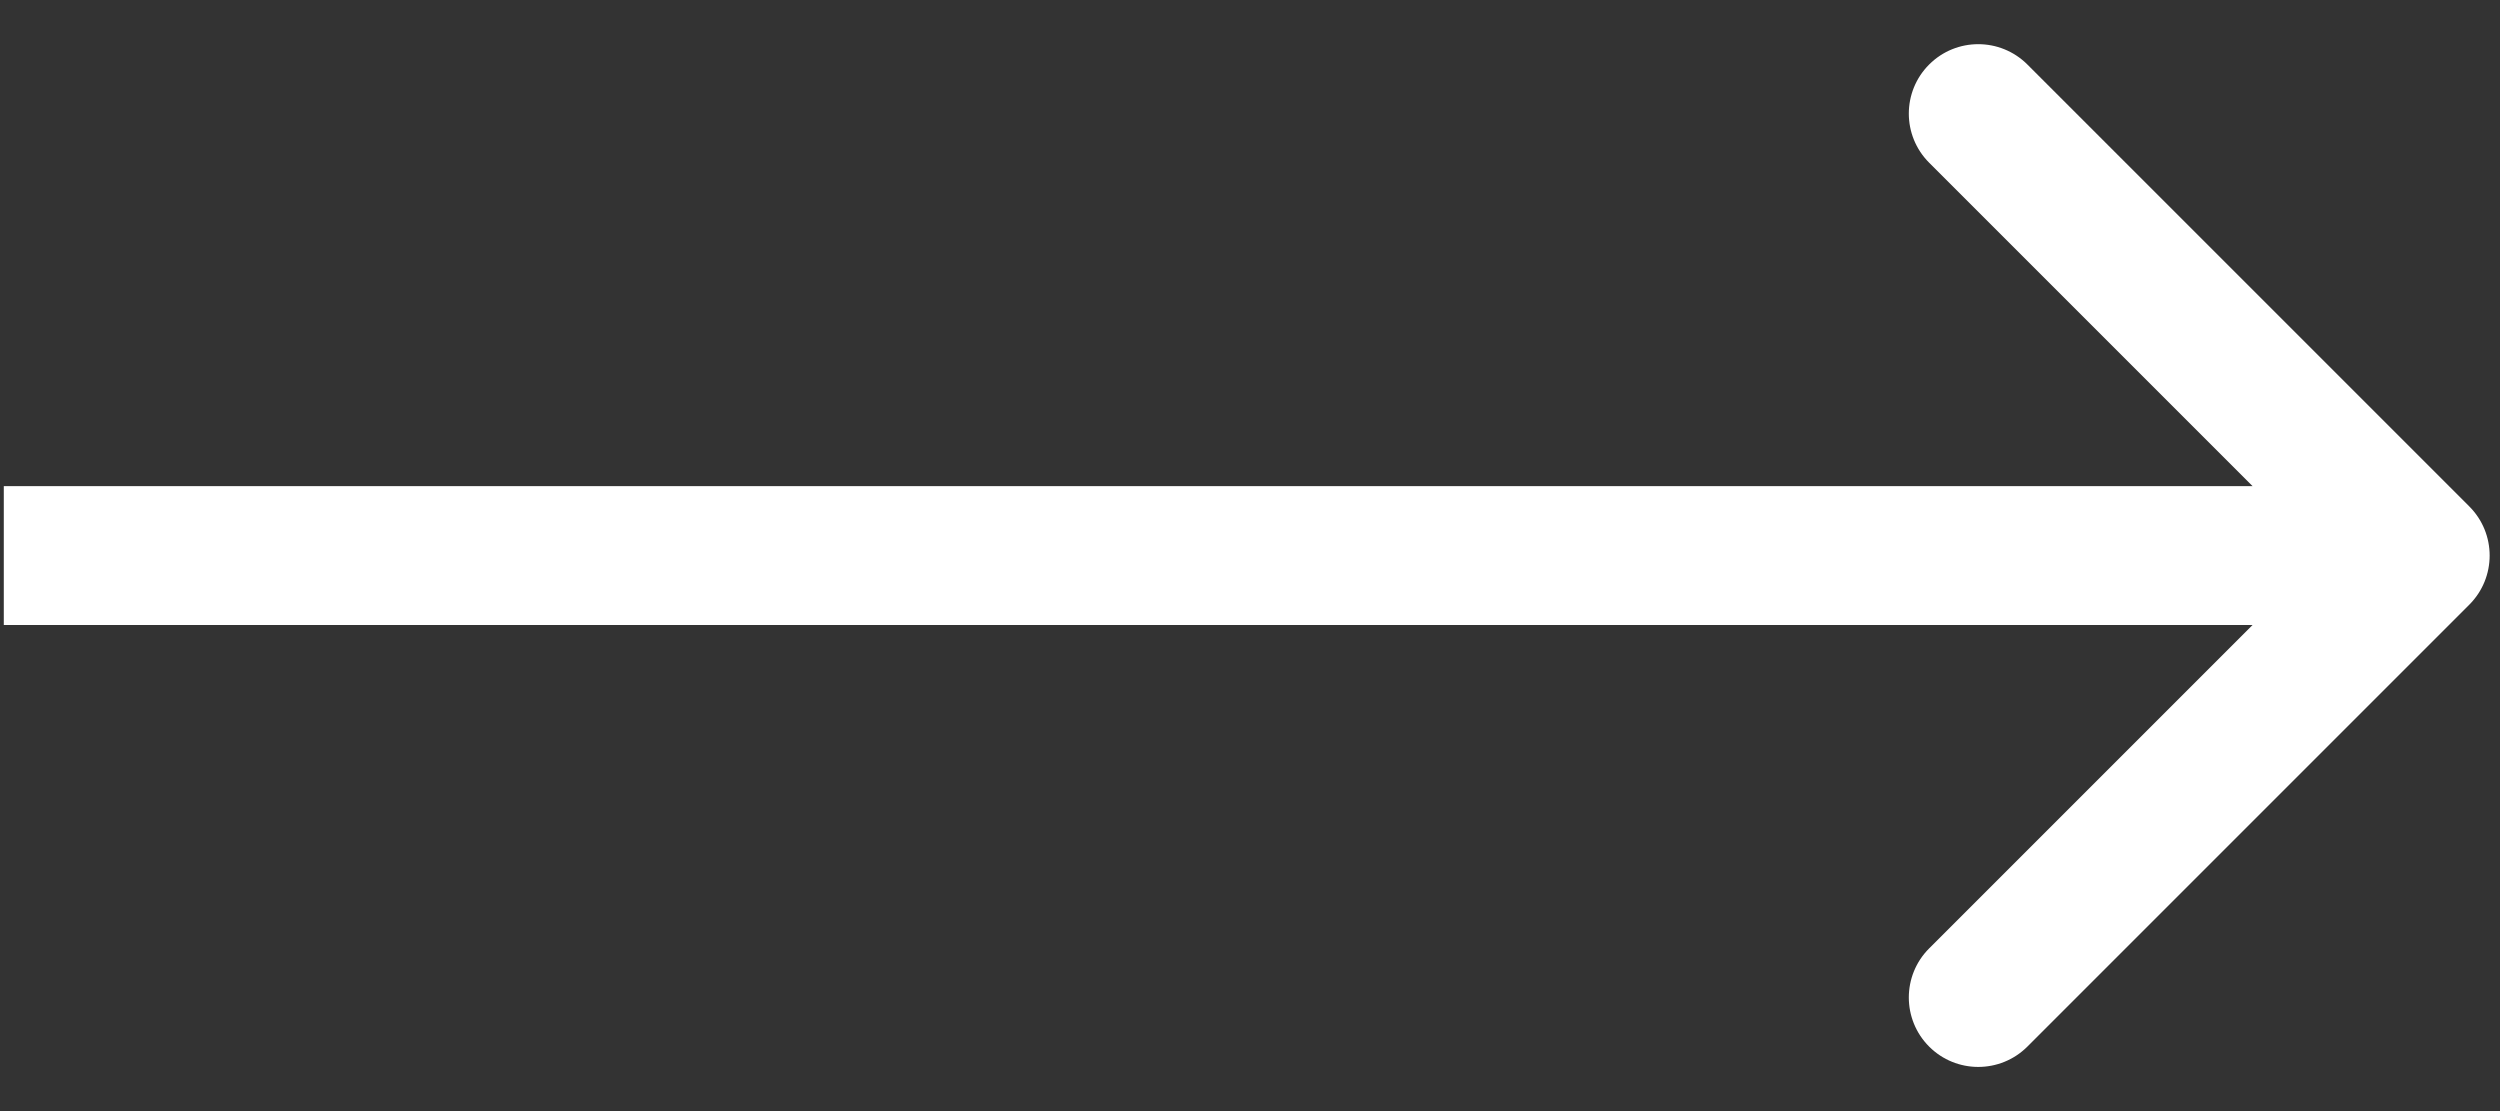 <svg width="54" height="24" viewBox="0 0 54 24" fill="none" xmlns="http://www.w3.org/2000/svg">
<rect x="0" y="0" width="54" height="24" fill="#333333" stroke="none"/>
<path d="M53.337 13.061C53.923 12.475 53.923 11.525 53.337 10.939L43.791 1.393C43.205 0.808 42.255 0.808 41.67 1.393C41.084 1.979 41.084 2.929 41.67 3.515L50.155 12L41.67 20.485C41.084 21.071 41.084 22.021 41.67 22.607C42.255 23.192 43.205 23.192 43.791 22.607L53.337 13.061ZM0.082 13.5H52.276V10.5H0.082V13.5Z" fill="white"/>
</svg>
